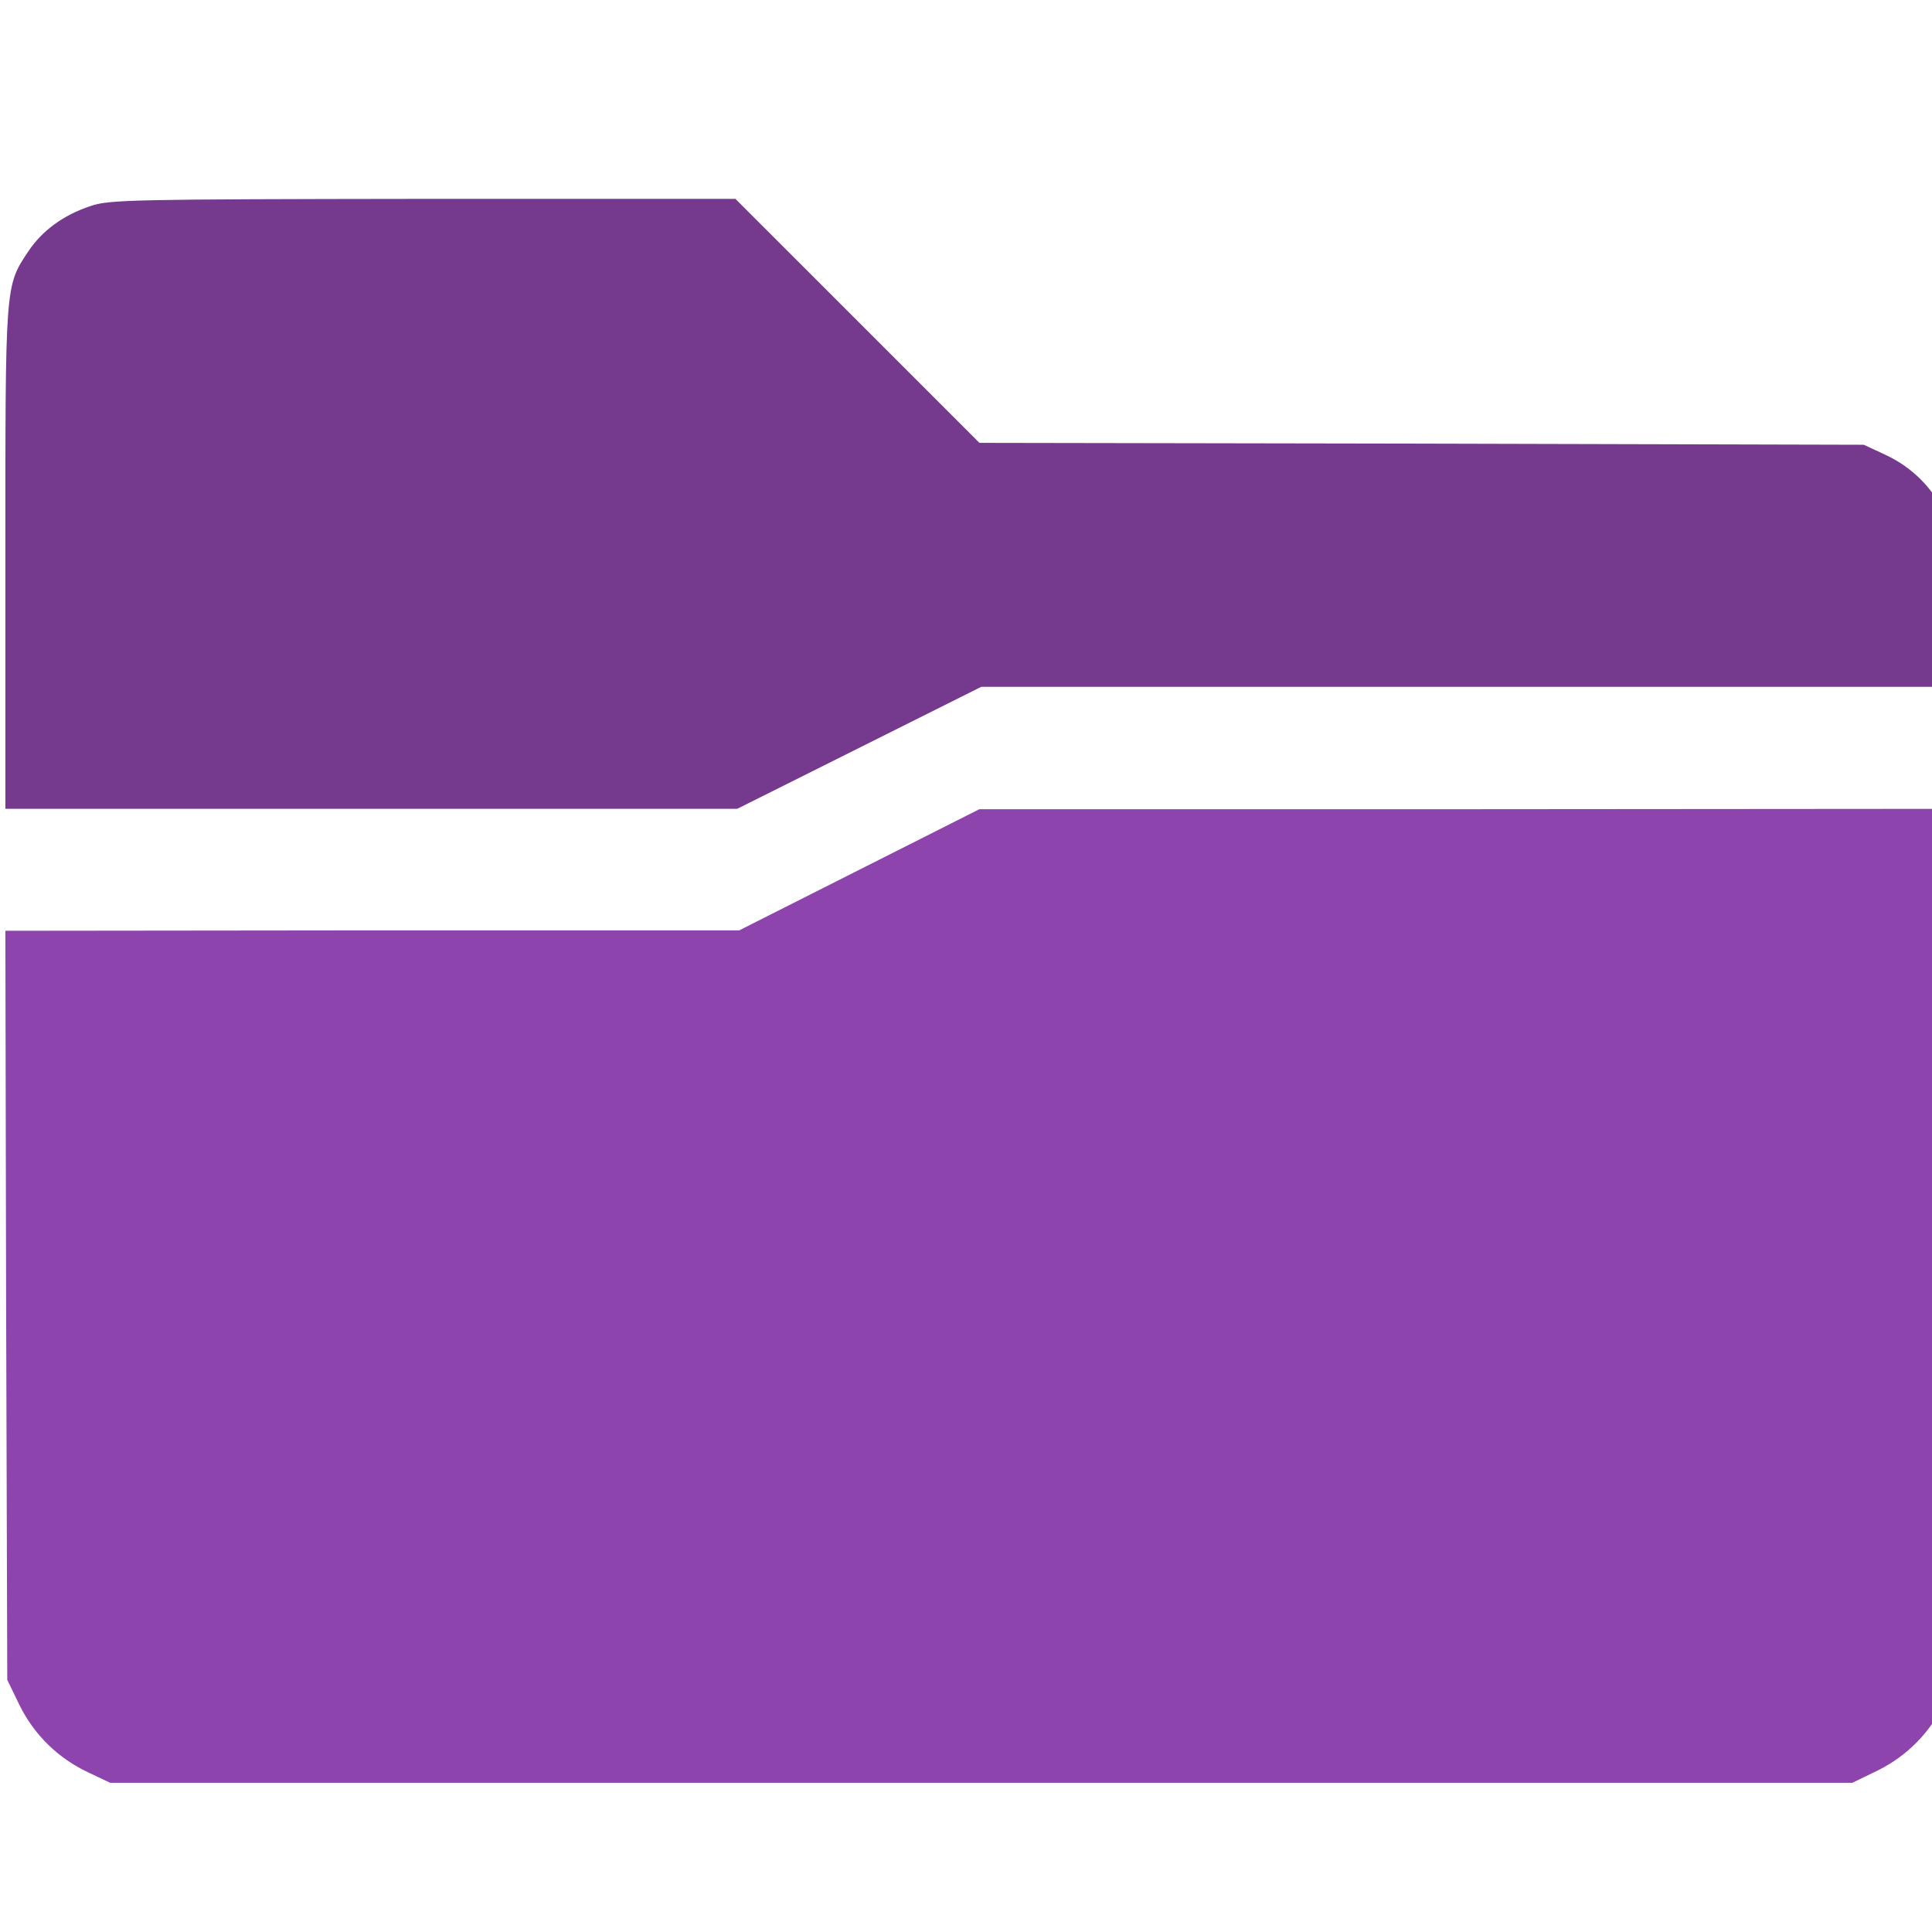 <?xml version="1.0" encoding="UTF-8" standalone="no"?>
<svg
   xmlns:dc="http://purl.org/dc/elements/1.1/"
   xmlns:cc="http://creativecommons.org/ns#"
   xmlns:rdf="http://www.w3.org/1999/02/22-rdf-syntax-ns#"
   xmlns:svg="http://www.w3.org/2000/svg"
   xmlns="http://www.w3.org/2000/svg"
   xmlns:sodipodi="http://sodipodi.sourceforge.net/DTD/sodipodi-0.dtd"
   xmlns:inkscape="http://www.inkscape.org/namespaces/inkscape"
   width="32"
   version="1.1"
   height="32"
   viewBox="0 0 32 32"
   id="svg15"
   sodipodi:docname="folder-violet.svg"
   inkscape:version="1.0.1 (3bc2e813f5, 2020-09-07)">
  <sodipodi:namedview
     pagecolor="#ffffff"
     bordercolor="#666666"
     borderopacity="1"
     objecttolerance="10"
     gridtolerance="10"
     guidetolerance="10"
     inkscape:pageopacity="0"
     inkscape:pageshadow="2"
     inkscape:window-width="1920"
     inkscape:window-height="1014"
     id="namedview17"
     showgrid="false"
     inkscape:zoom="9.8125"
     inkscape:cx="-9.5126292"
     inkscape:cy="6.6707559"
     inkscape:window-x="0"
     inkscape:window-y="0"
     inkscape:window-maximized="1"
     inkscape:current-layer="layer1" />
  <defs
     id="defs5455">
    <linearGradient
       id="linearGradient4194">
      <stop
         style="stop-color:#8e44ad"
         id="stop4196" />
      <stop
         offset="1"
         style="stop-color:#9d52bd"
         id="stop4198" />
    </linearGradient>
  </defs>
  <g
     inkscape:label="Capa 1"
     inkscape:groupmode="layer"
     id="layer1"
     transform="matrix(1 0 0 1 -384.571 -515.798)">
    <g
       id="g10"
       transform="matrix(0.033,0,0,0.033,384.33,515.709)"
       style="fill:#8e44ad;fill-opacity:1">
      <g
         transform="matrix(0.1,0,0,-0.1,0,511)"
         id="g8"
         style="fill:#8e44ad;fill-opacity:1">
        <path
           d="M 526.7,4048.6 C 388.9,4002.7 283.7,3924.2 214.8,3820.9 98.1,3644.8 100,3662.1 100,2282.6 v -1259 h 1836.8 1836.8 l 612.3,306.1 612.3,306.1 h 2451 2451 l -7.7,378.8 c -5.7,359.7 -7.6,380.8 -55.5,484.1 -63.2,135.8 -166.5,239.2 -302.3,302.3 l -107.1,49.7 -2219.4,5.7 -2219.4,3.8 -612.3,612.3 -612.5,612.4 H 2195.1 C 735.2,4083 618.5,4081.1 526.7,4048.6 Z"
           id="path4"
           style="fill:#75398e;fill-opacity:1" />
        <path
           d="M 4385.8,717.5 3783.1,413.3 H 1940.6 l -1840.6,-2 3.8,-1880.8 5.7,-1878.9 61.2,-126.3 c 74.6,-151.2 195.2,-267.9 346.3,-338.7 l 109.1,-51.7 H 4998 9370 l 126.3,61.2 c 151.2,74.6 267.9,195.2 338.7,346.3 l 51.7,109.1 5.7,2186.9 3.8,2185 -2452.9,-1.9 H 4988.5 Z"
           id="path6"
           style="fill:#8e44ad;fill-opacity:1" />
      </g>
    </g>
  </g>
</svg>
